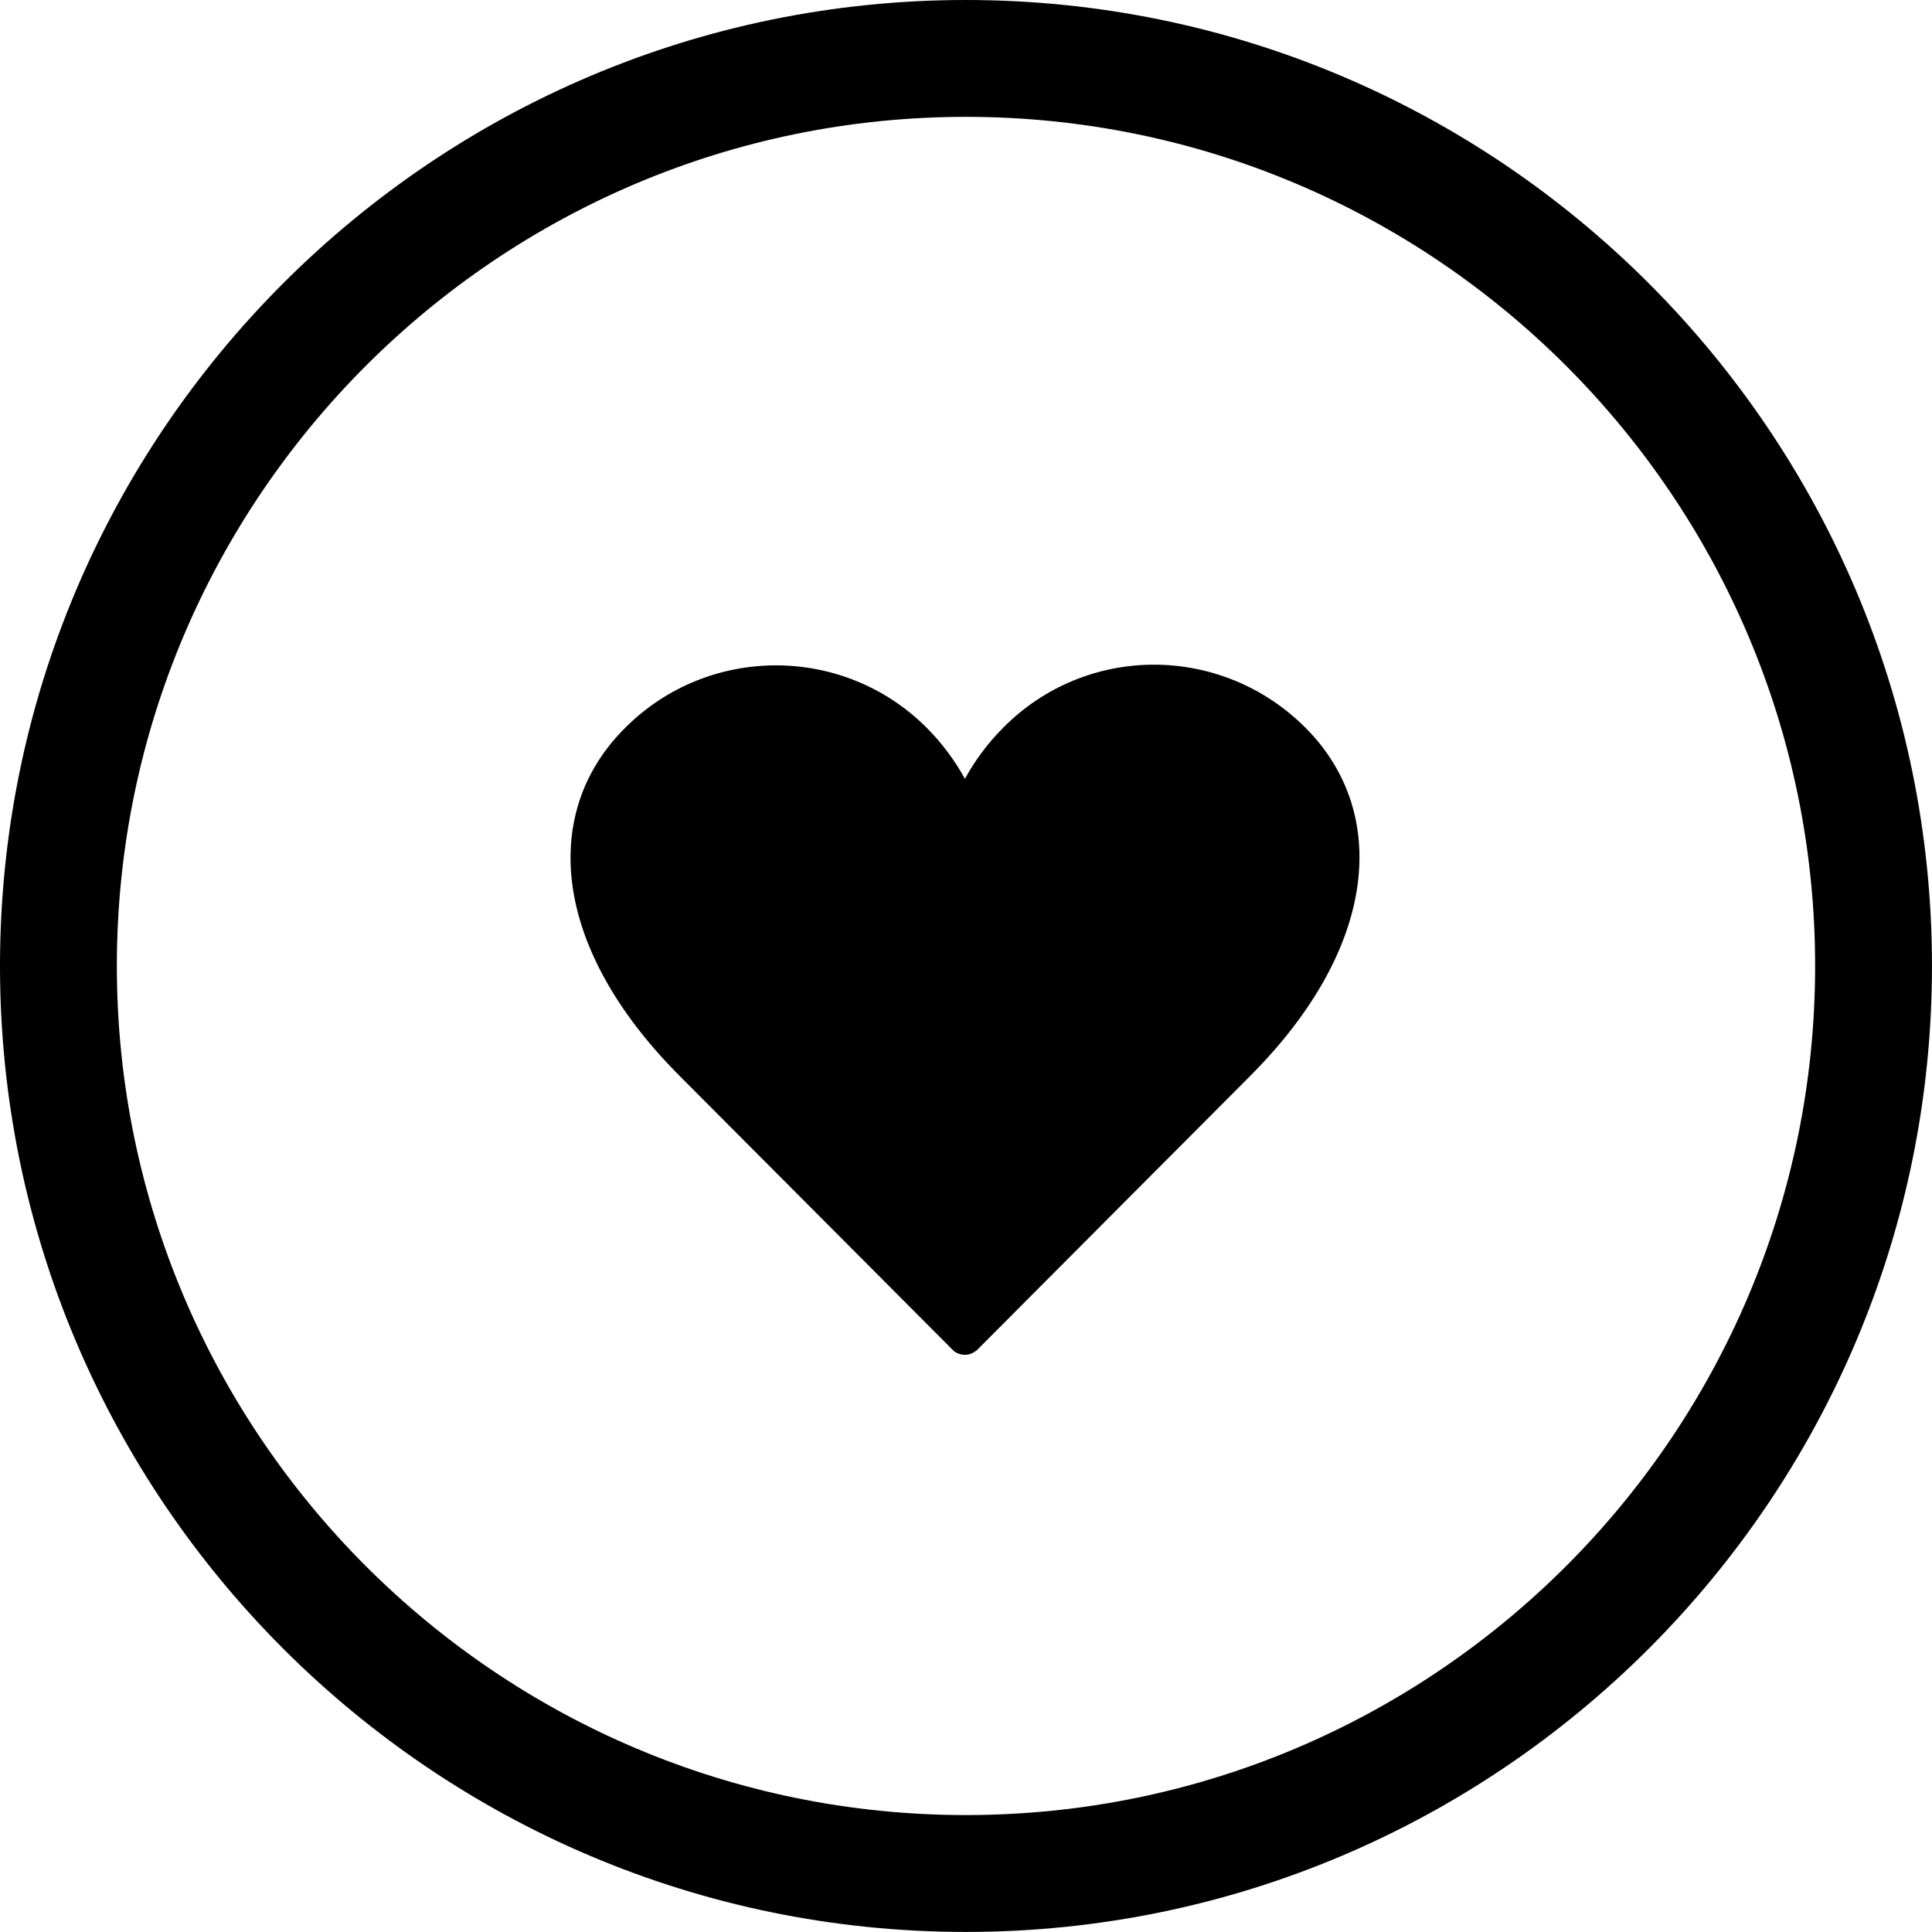 <?xml version="1.0" encoding="iso-8859-1"?>
<!-- Generator: Adobe Illustrator 16.0.4, SVG Export Plug-In . SVG Version: 6.00 Build 0)  -->
<!DOCTYPE svg PUBLIC "-//W3C//DTD SVG 1.1//EN" "http://www.w3.org/Graphics/SVG/1.1/DTD/svg11.dtd">
<svg version="1.1" id="Capa_1" xmlns="http://www.w3.org/2000/svg" xmlns:xlink="http://www.w3.org/1999/xlink" x="0px" y="0px"
	 width="66.137px" height="66.135px" viewBox="0 0 66.137 66.135" style="enable-background:new 0 0 66.137 66.135;"
	 xml:space="preserve">
<g>
	<path d="M33.066,66.135C14.834,66.135,0,51.301,0,33.068C0,14.834,14.834,0,33.066,0c18.235,0,33.07,14.834,33.07,33.068
		C66.137,51.301,51.302,66.135,33.066,66.135z M33.066,4C17.039,4,4,17.04,4,33.068c0,16.027,13.039,29.066,29.066,29.066
		c16.029,0,29.07-13.039,29.07-29.066C62.137,17.04,49.096,4,33.066,4z"/>
	<g>
		<path d="M33.438,46.223c-0.125,0.094-0.25,0.156-0.406,0.156s-0.312-0.062-0.406-0.156l-9.344-9.375
			c-4.469-4.469-4.75-9.094-1.875-11.938c2.844-2.844,7.469-2.844,10.312,0c0.531,0.531,0.969,1.125,1.312,1.75
			c0.344-0.625,0.781-1.219,1.312-1.75c2.844-2.875,7.469-2.875,10.344,0c2.844,2.844,2.562,7.469-1.906,11.938L33.438,46.223z"/>
	</g>
</g>
<g>
</g>
<g>
</g>
<g>
</g>
<g>
</g>
<g>
</g>
<g>
</g>
<g>
</g>
<g>
</g>
<g>
</g>
<g>
</g>
<g>
</g>
<g>
</g>
<g>
</g>
<g>
</g>
<g>
</g>
</svg>
